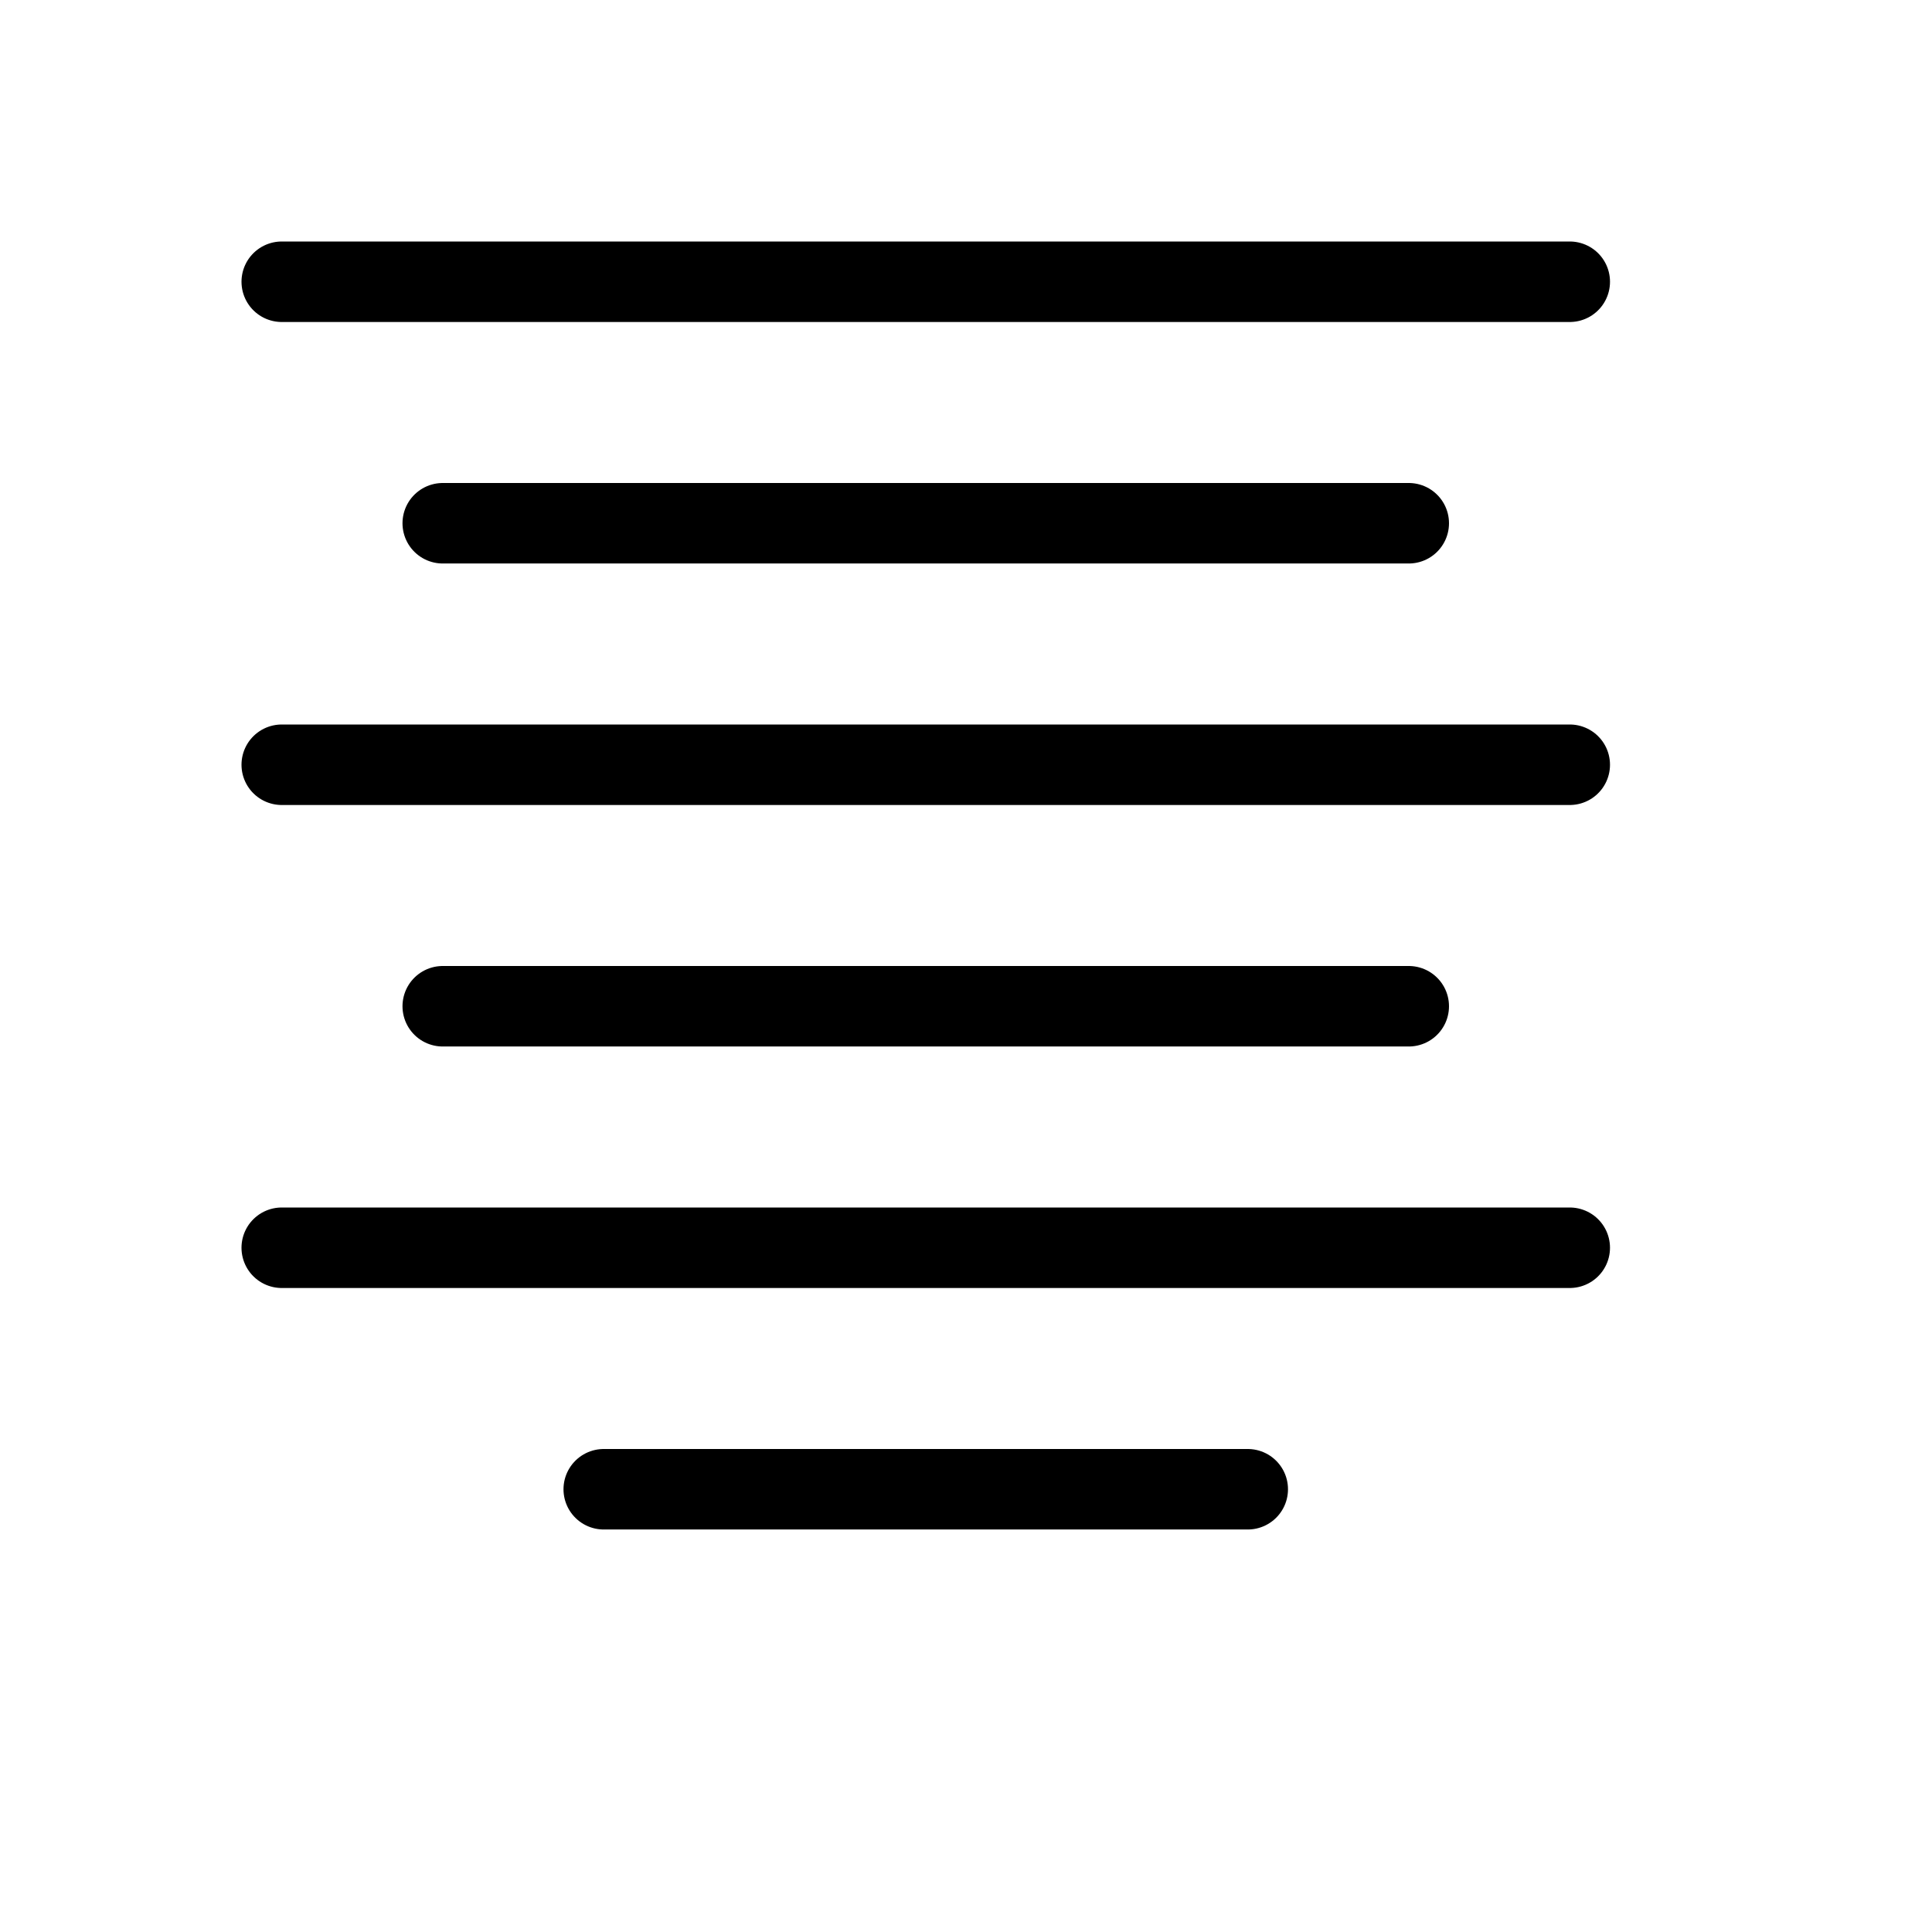 <svg height="24" viewBox="0 0 24 24" width="24" xmlns="http://www.w3.org/2000/svg"><path d="m19.5 3.5h-16m14 3h-12m14 3h-16m14 3h-12m14 3h-16m12 3h-8" fill="none" stroke="#000" stroke-linecap="round" stroke-linejoin="round"/></svg>